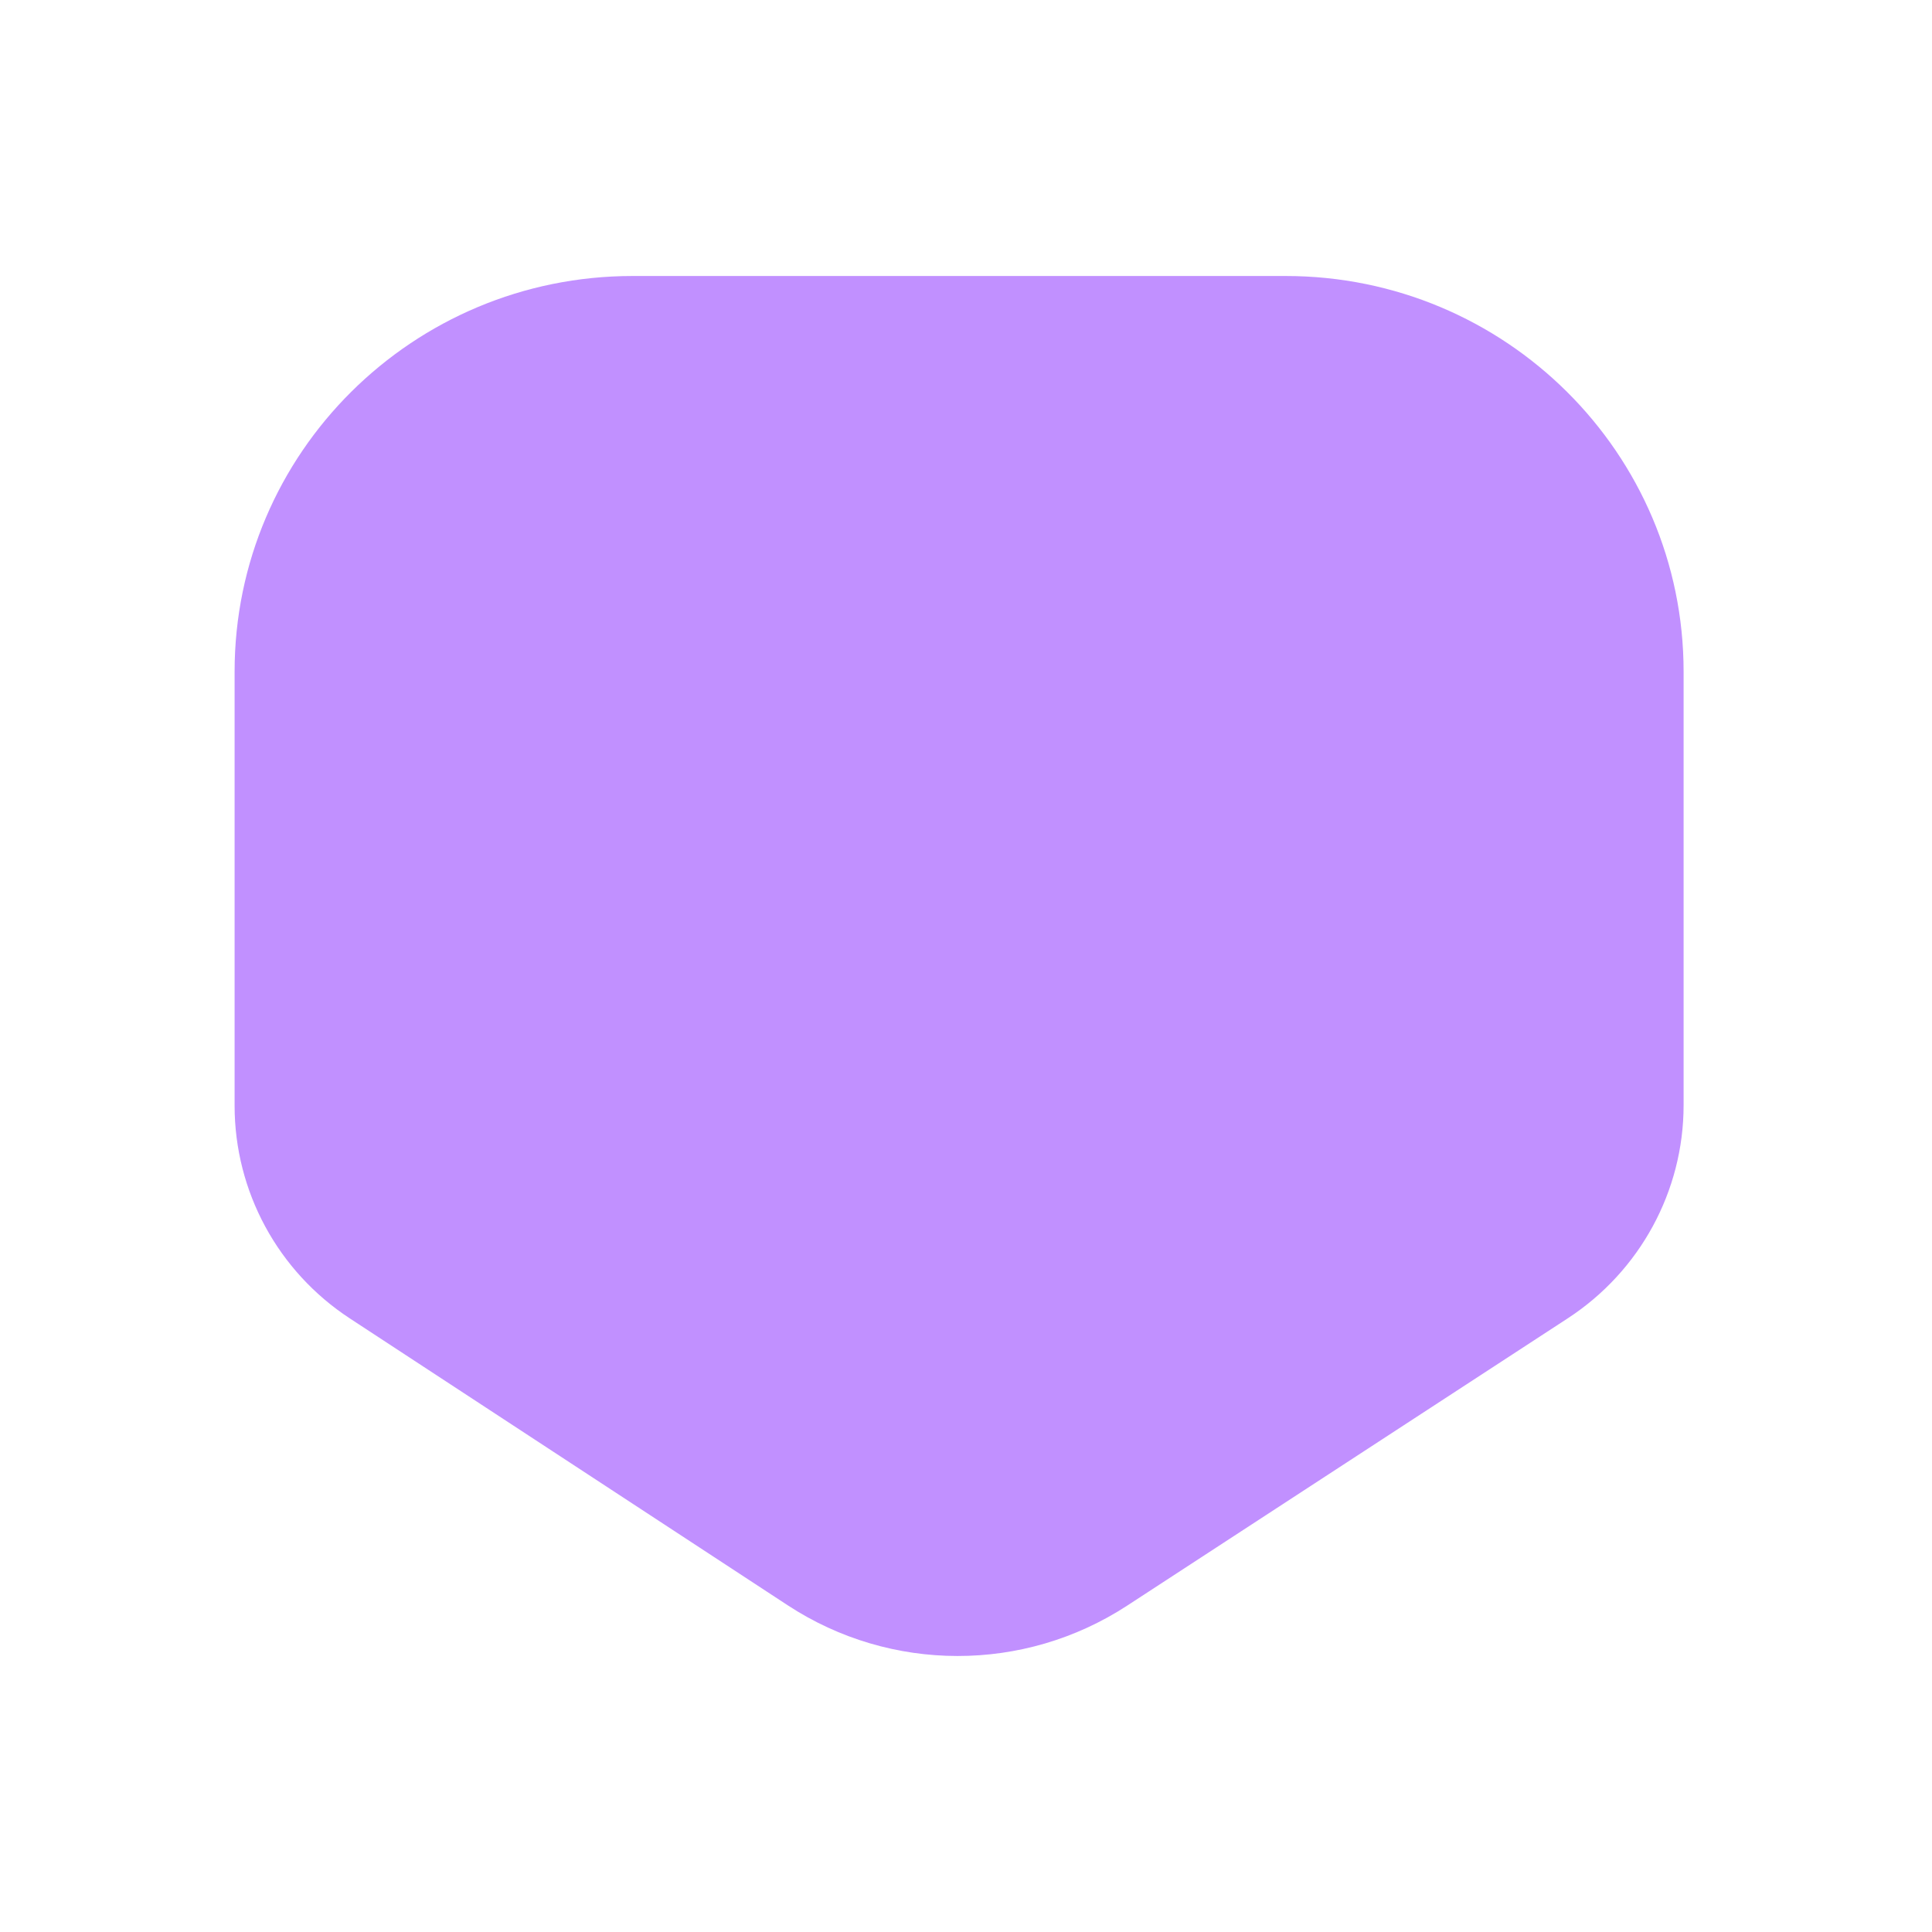 <svg width="200" height="200" viewBox="0 0 200 200" fill="none" xmlns="http://www.w3.org/2000/svg">
<path d="M133.097 28.571H65.492C42.734 28.571 24.286 46.908 24.286 69.528V114.461C24.286 123.332 28.765 131.608 36.22 136.486L81.564 166.192C92.216 173.16 105.997 173.177 116.666 166.226L162.3 136.469C169.772 131.591 174.286 123.298 174.286 114.41V69.528C174.286 46.908 155.837 28.571 133.08 28.571H133.097Z" fill="#C190FF"/>
</svg>
